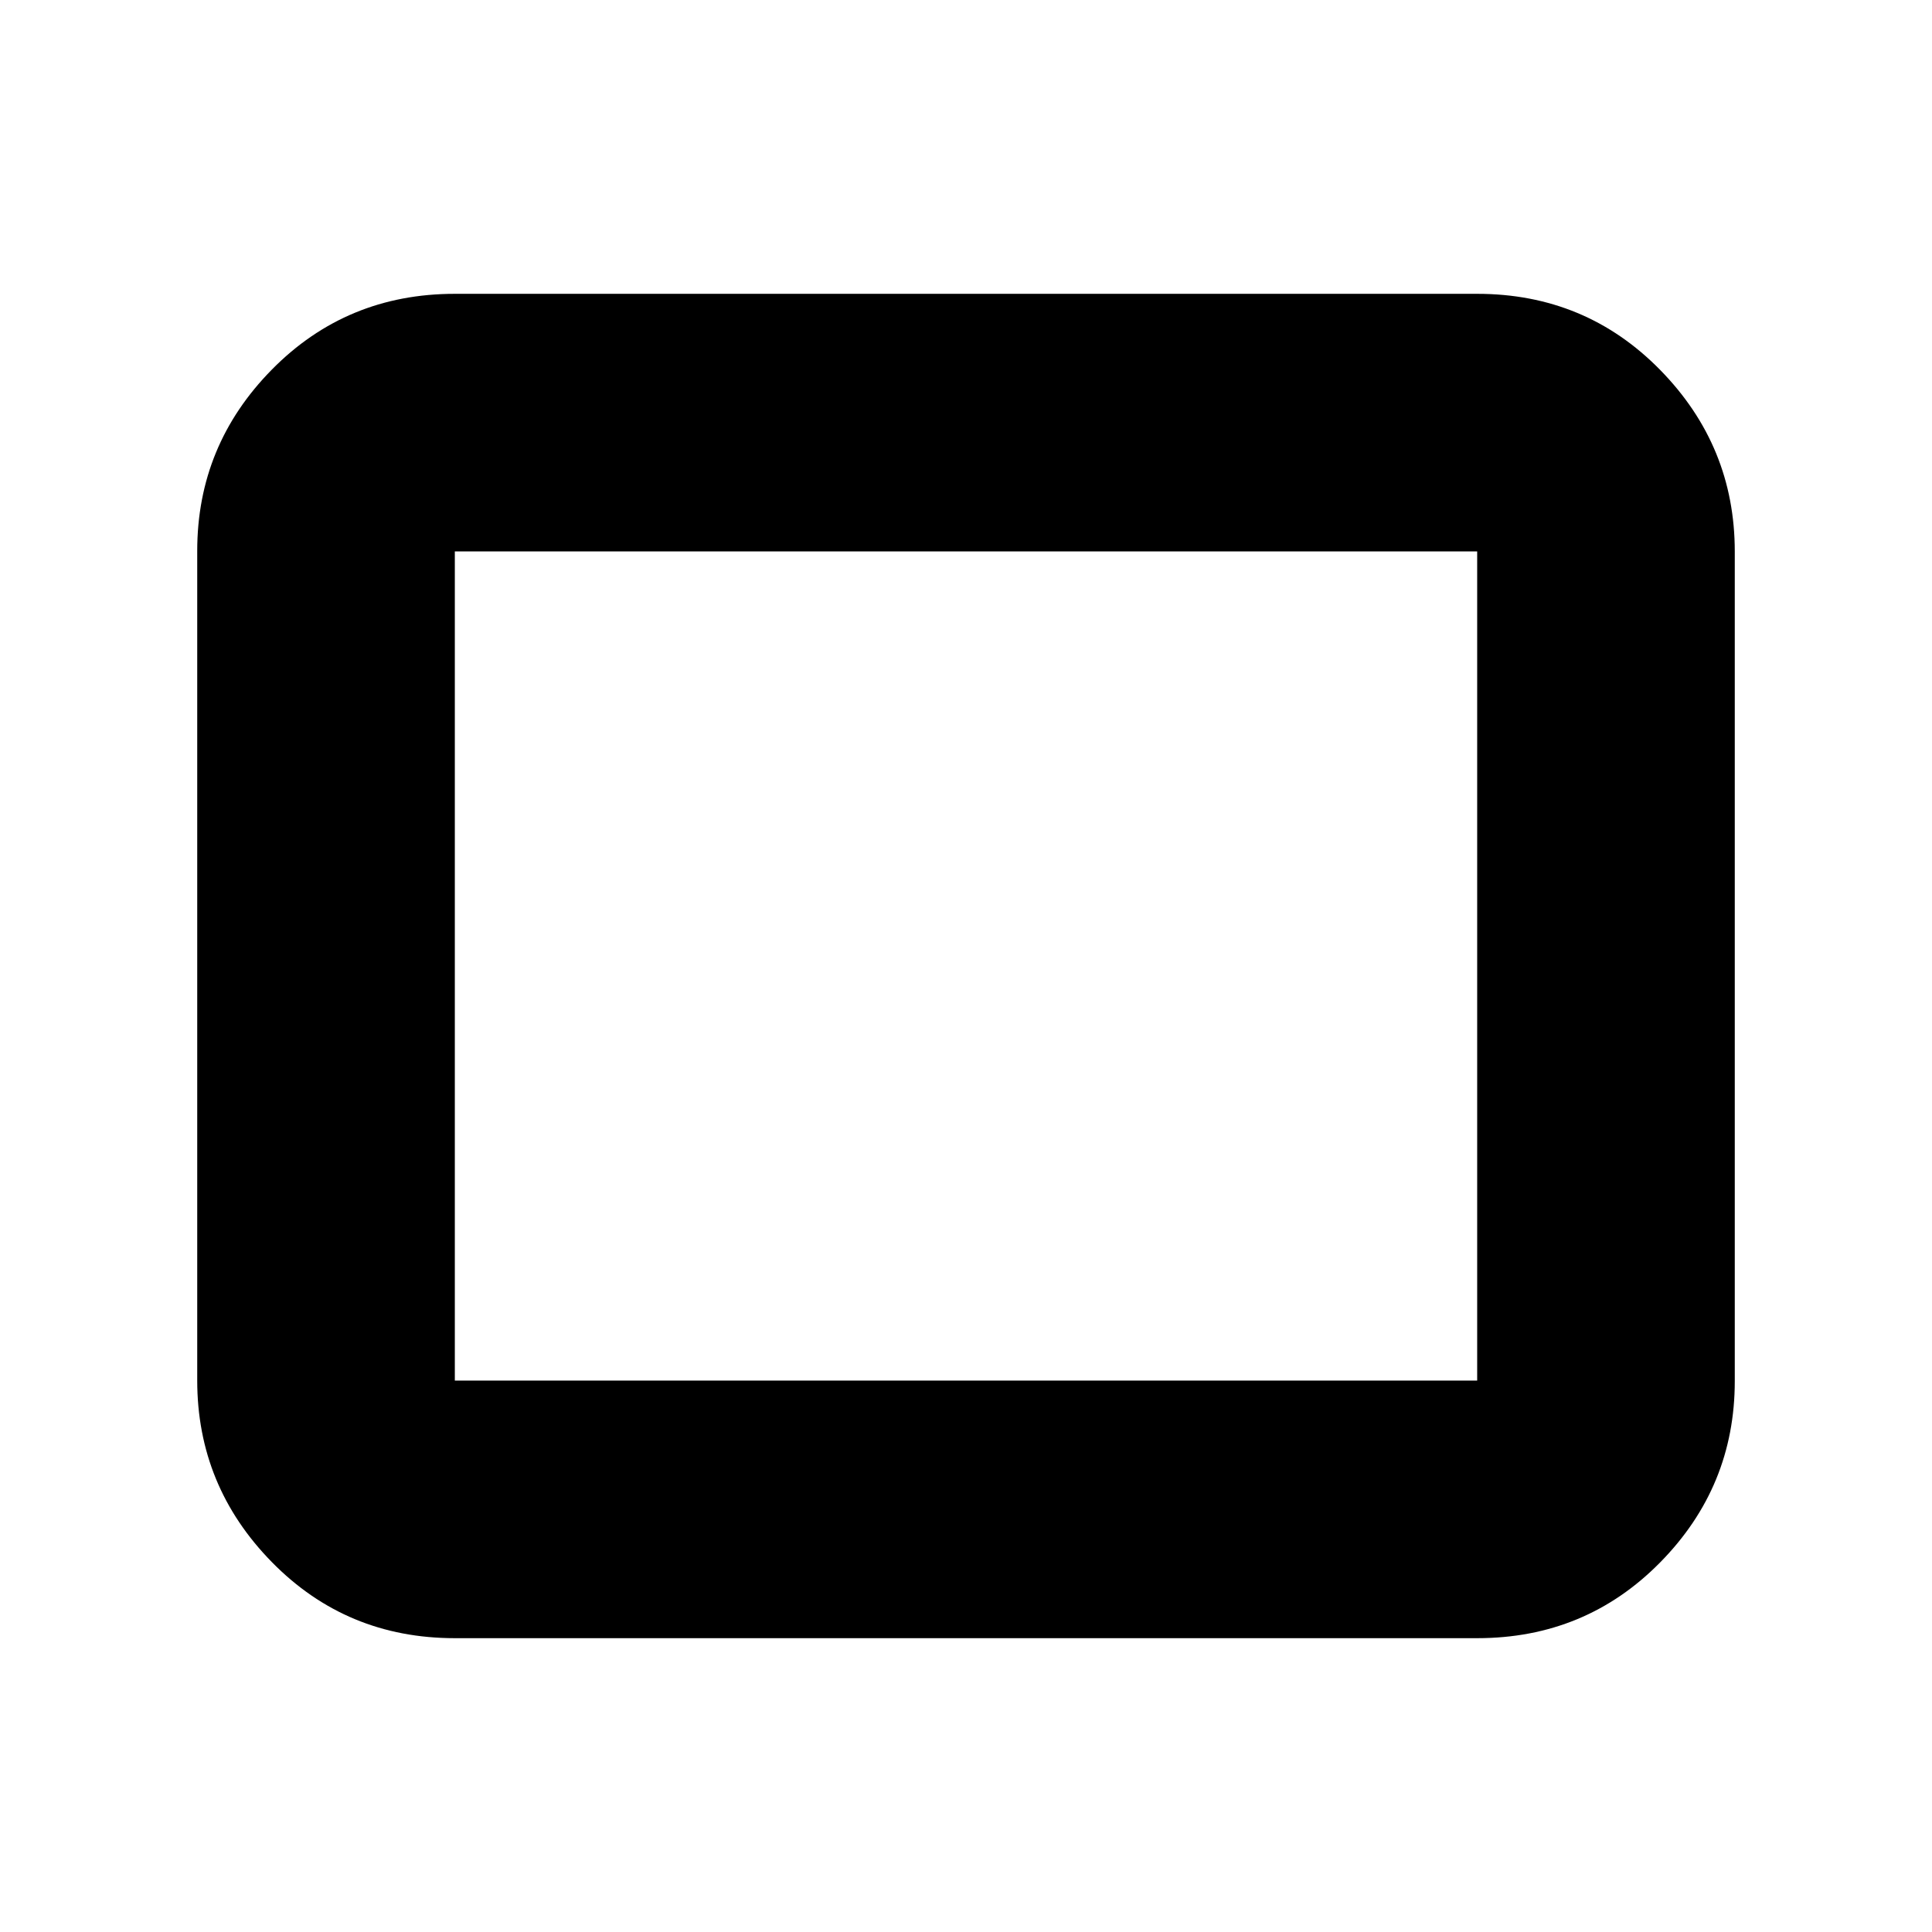 <svg xmlns="http://www.w3.org/2000/svg" height="20" viewBox="0 -960 960 960" width="20"><path d="M226-146q-53.82 0-90.91-37.8Q98-221.6 98-274.04v-412.24q0-52.44 37.09-90.08T226-814h508q53.83 0 90.91 37.8Q862-738.4 862-685.96v412.24q0 52.45-37.09 90.08Q787.83-146 734-146H226Zm0-128h508v-412H226v412Zm0 0v-412 412Z"/></svg>